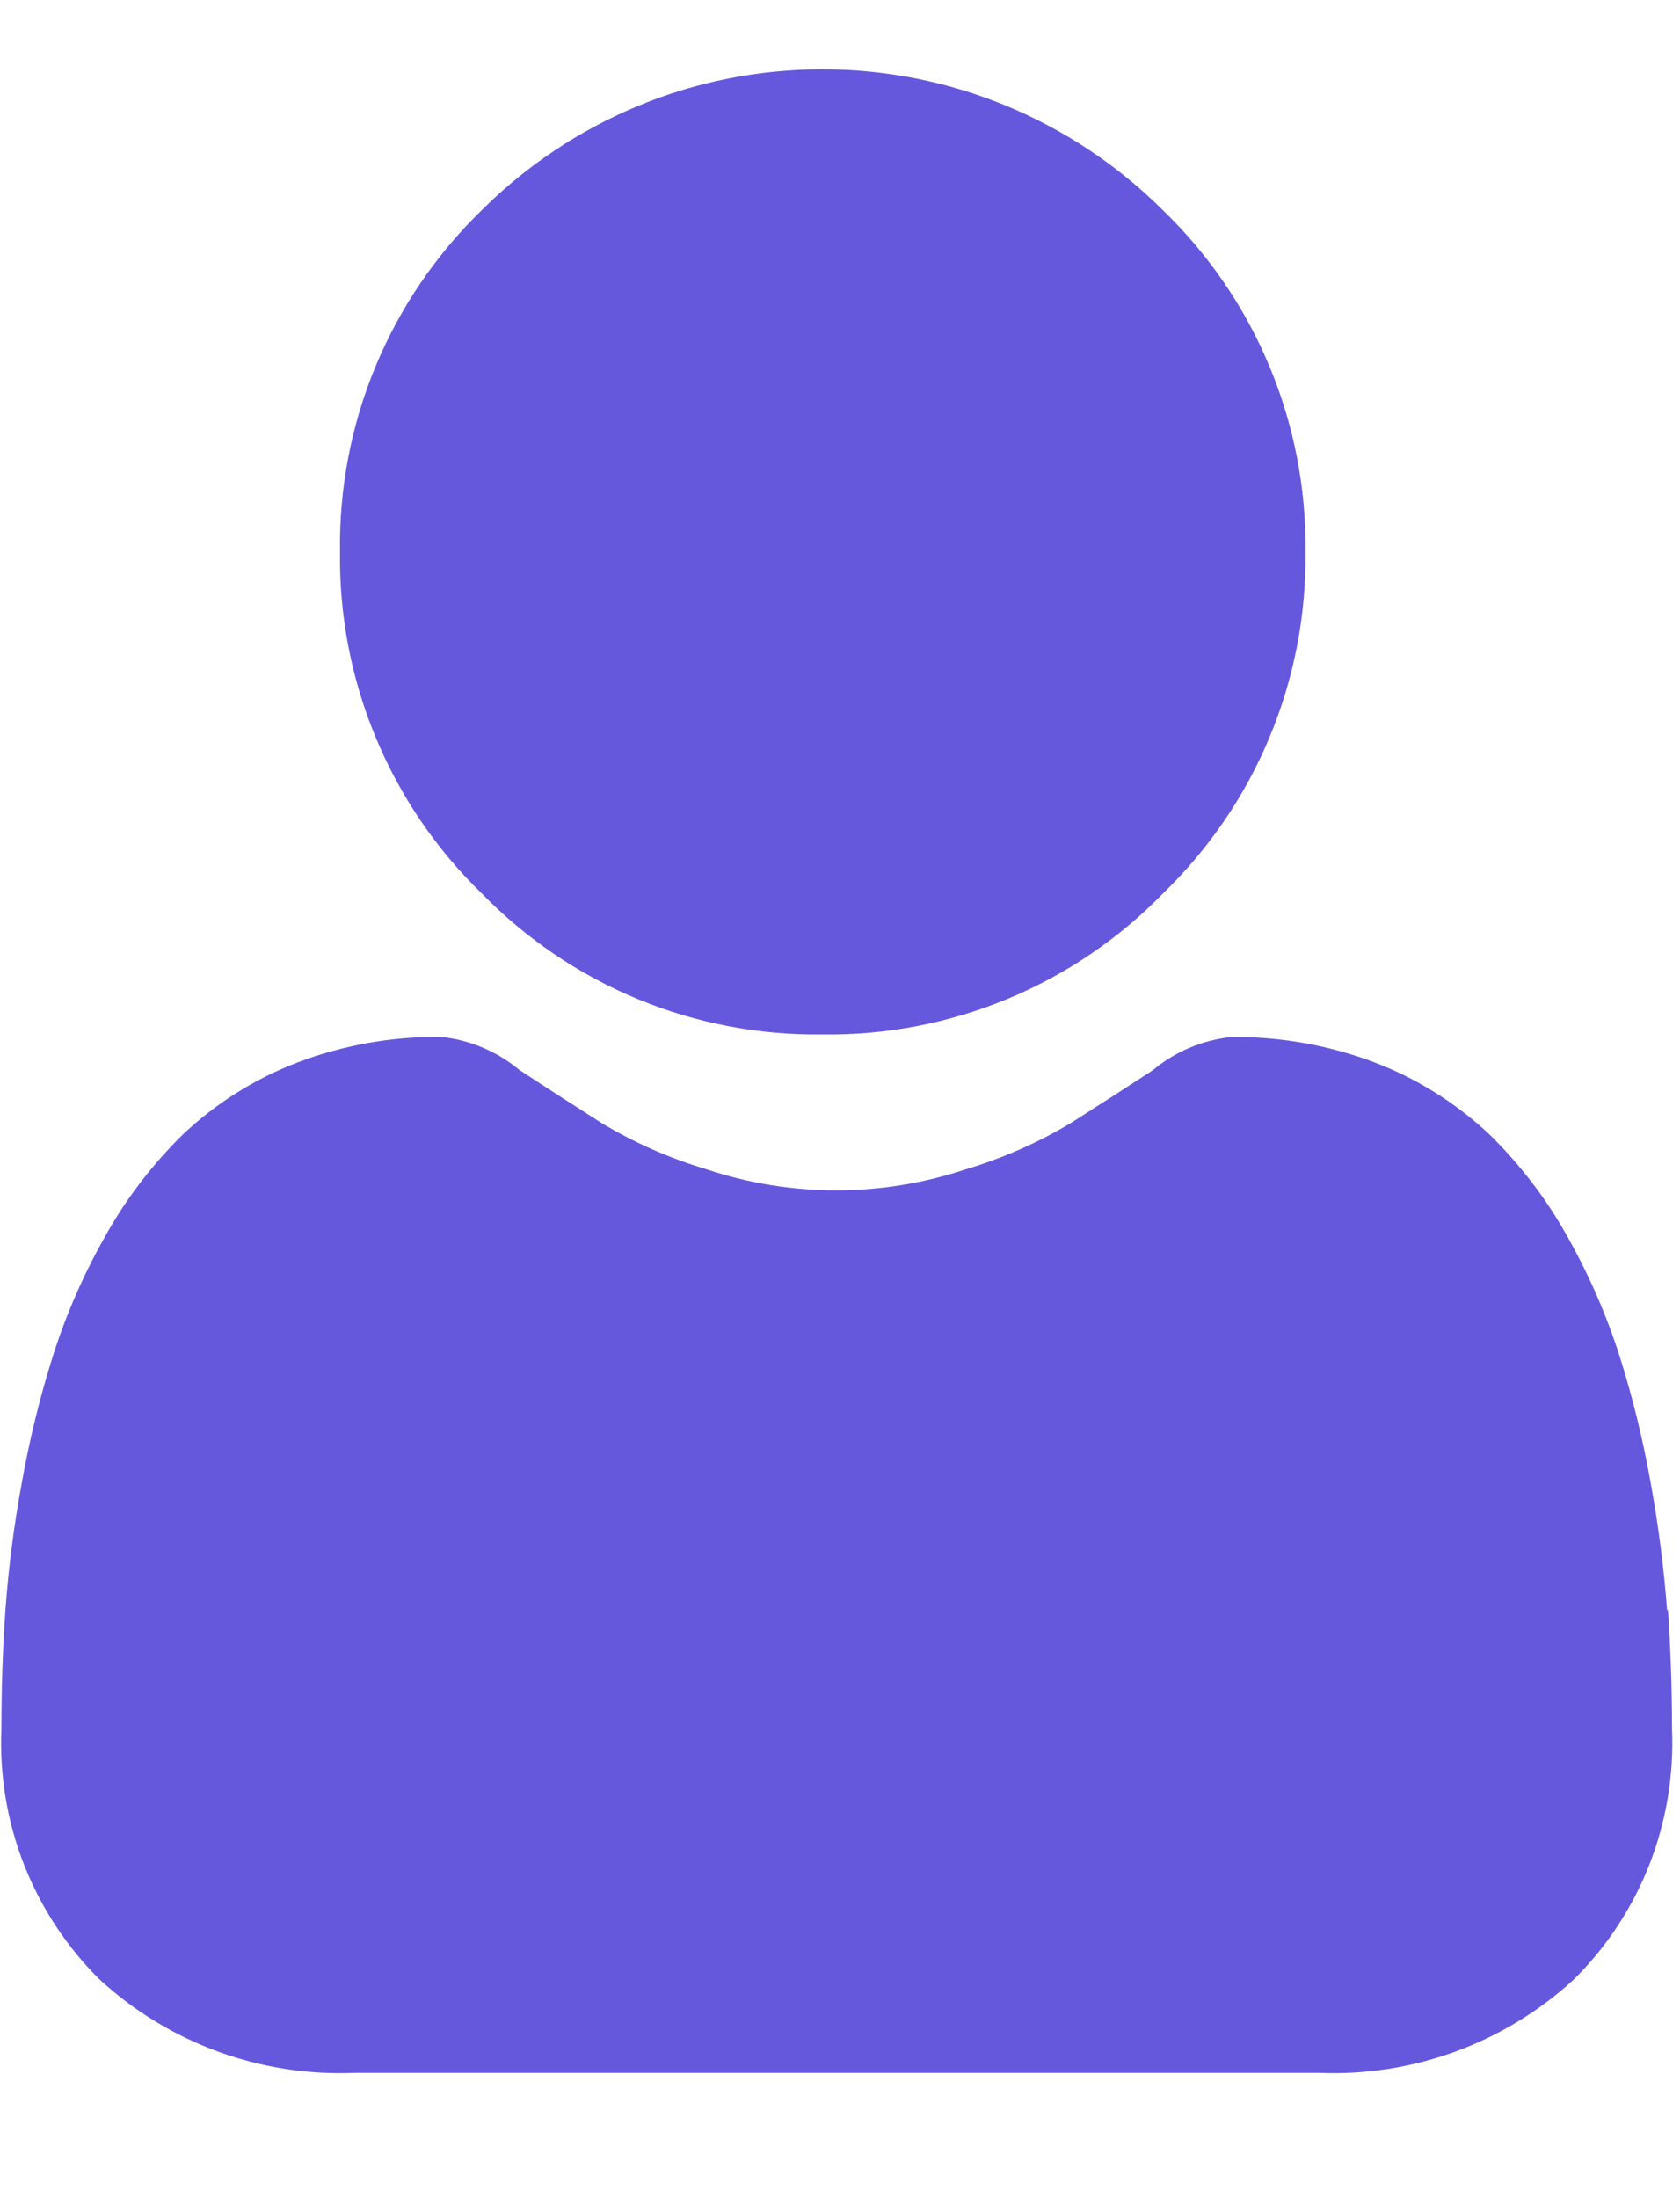 <svg width="13" height="17" viewBox="0 0 13 17" fill="none" xmlns="http://www.w3.org/2000/svg">
<path d="M6.366 8C6.857 8.007 7.343 7.913 7.797 7.725C8.25 7.537 8.66 7.259 9.002 6.907C9.355 6.565 9.635 6.155 9.824 5.701C10.013 5.247 10.108 4.76 10.102 4.268C10.108 3.777 10.013 3.289 9.824 2.835C9.635 2.381 9.355 1.971 9.002 1.629C8.655 1.283 8.244 1.008 7.791 0.82C7.338 0.632 6.853 0.536 6.363 0.536C5.873 0.536 5.387 0.632 4.935 0.82C4.482 1.008 4.07 1.283 3.724 1.629C3.372 1.972 3.093 2.382 2.905 2.836C2.717 3.29 2.624 3.777 2.631 4.268C2.624 4.759 2.718 5.247 2.906 5.7C3.094 6.154 3.373 6.565 3.725 6.907C4.068 7.259 4.479 7.538 4.933 7.726C5.387 7.914 5.875 8.007 6.366 8Z" fill="#6658DD"/>
<path d="M12.9 12.452C12.875 12.124 12.833 11.797 12.774 11.473C12.715 11.14 12.635 10.812 12.533 10.489C12.431 10.17 12.297 9.863 12.133 9.571C11.97 9.276 11.764 9.007 11.523 8.771C11.269 8.533 10.971 8.345 10.646 8.22C10.289 8.084 9.909 8.016 9.527 8.02C9.304 8.044 9.092 8.133 8.92 8.277C8.738 8.396 8.526 8.533 8.288 8.684C8.031 8.838 7.756 8.959 7.47 9.044C6.821 9.26 6.119 9.26 5.47 9.044C5.184 8.959 4.909 8.838 4.653 8.684C4.418 8.534 4.205 8.397 4.021 8.276C3.849 8.133 3.638 8.043 3.415 8.019C3.033 8.015 2.653 8.083 2.296 8.219C1.971 8.344 1.673 8.531 1.419 8.77C1.178 9.006 0.972 9.275 0.809 9.57C0.644 9.862 0.51 10.169 0.409 10.488C0.307 10.811 0.227 11.139 0.168 11.472C0.108 11.796 0.066 12.123 0.042 12.451C0.021 12.751 0.011 13.051 0.011 13.366C-0.005 13.726 0.054 14.085 0.186 14.421C0.318 14.756 0.518 15.06 0.775 15.313C1.311 15.803 2.018 16.061 2.744 16.031H10.205C10.93 16.061 11.638 15.803 12.174 15.313C12.431 15.06 12.631 14.756 12.763 14.421C12.894 14.085 12.954 13.726 12.938 13.366C12.938 13.054 12.927 12.746 12.907 12.451L12.9 12.452Z" fill="#6658DD"/>
</svg>
